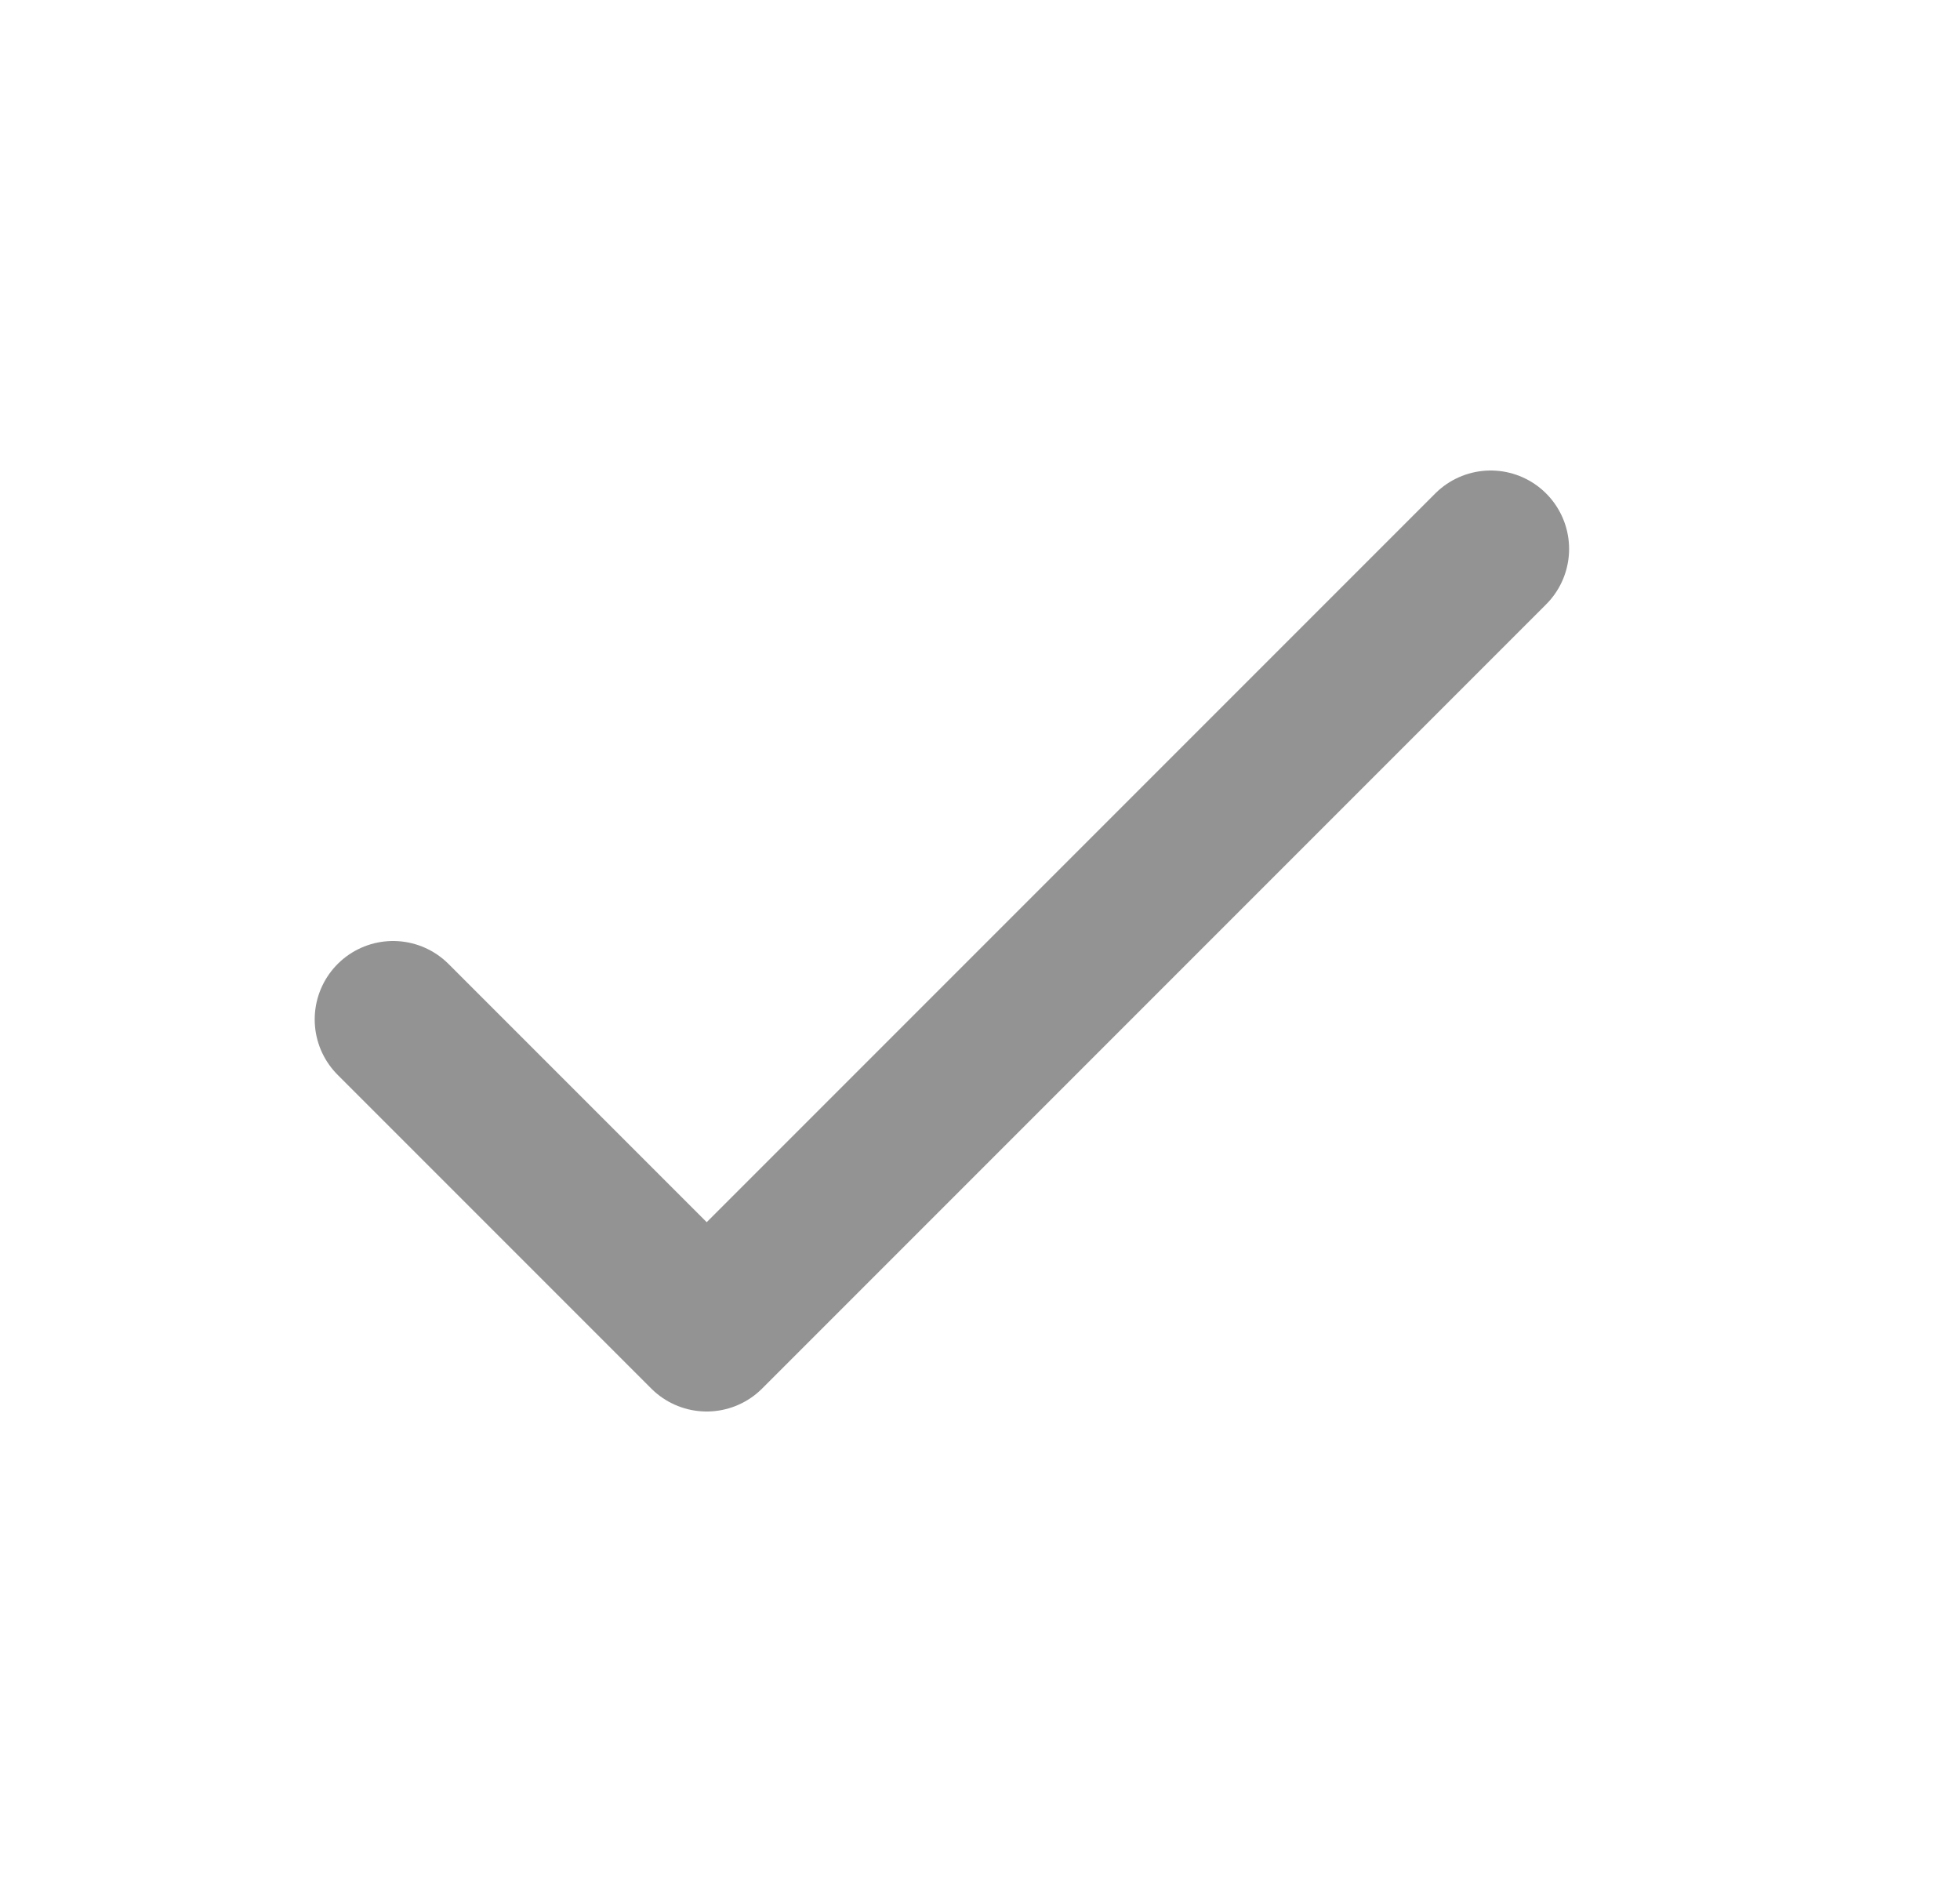 <svg width="25" height="24" viewBox="0 0 25 24" fill="none" xmlns="http://www.w3.org/2000/svg">
<path d="M5.014 13L9.014 17L19.014 7" stroke="#939393" stroke-width="2" stroke-linecap="round" stroke-linejoin="round"/>
</svg>
